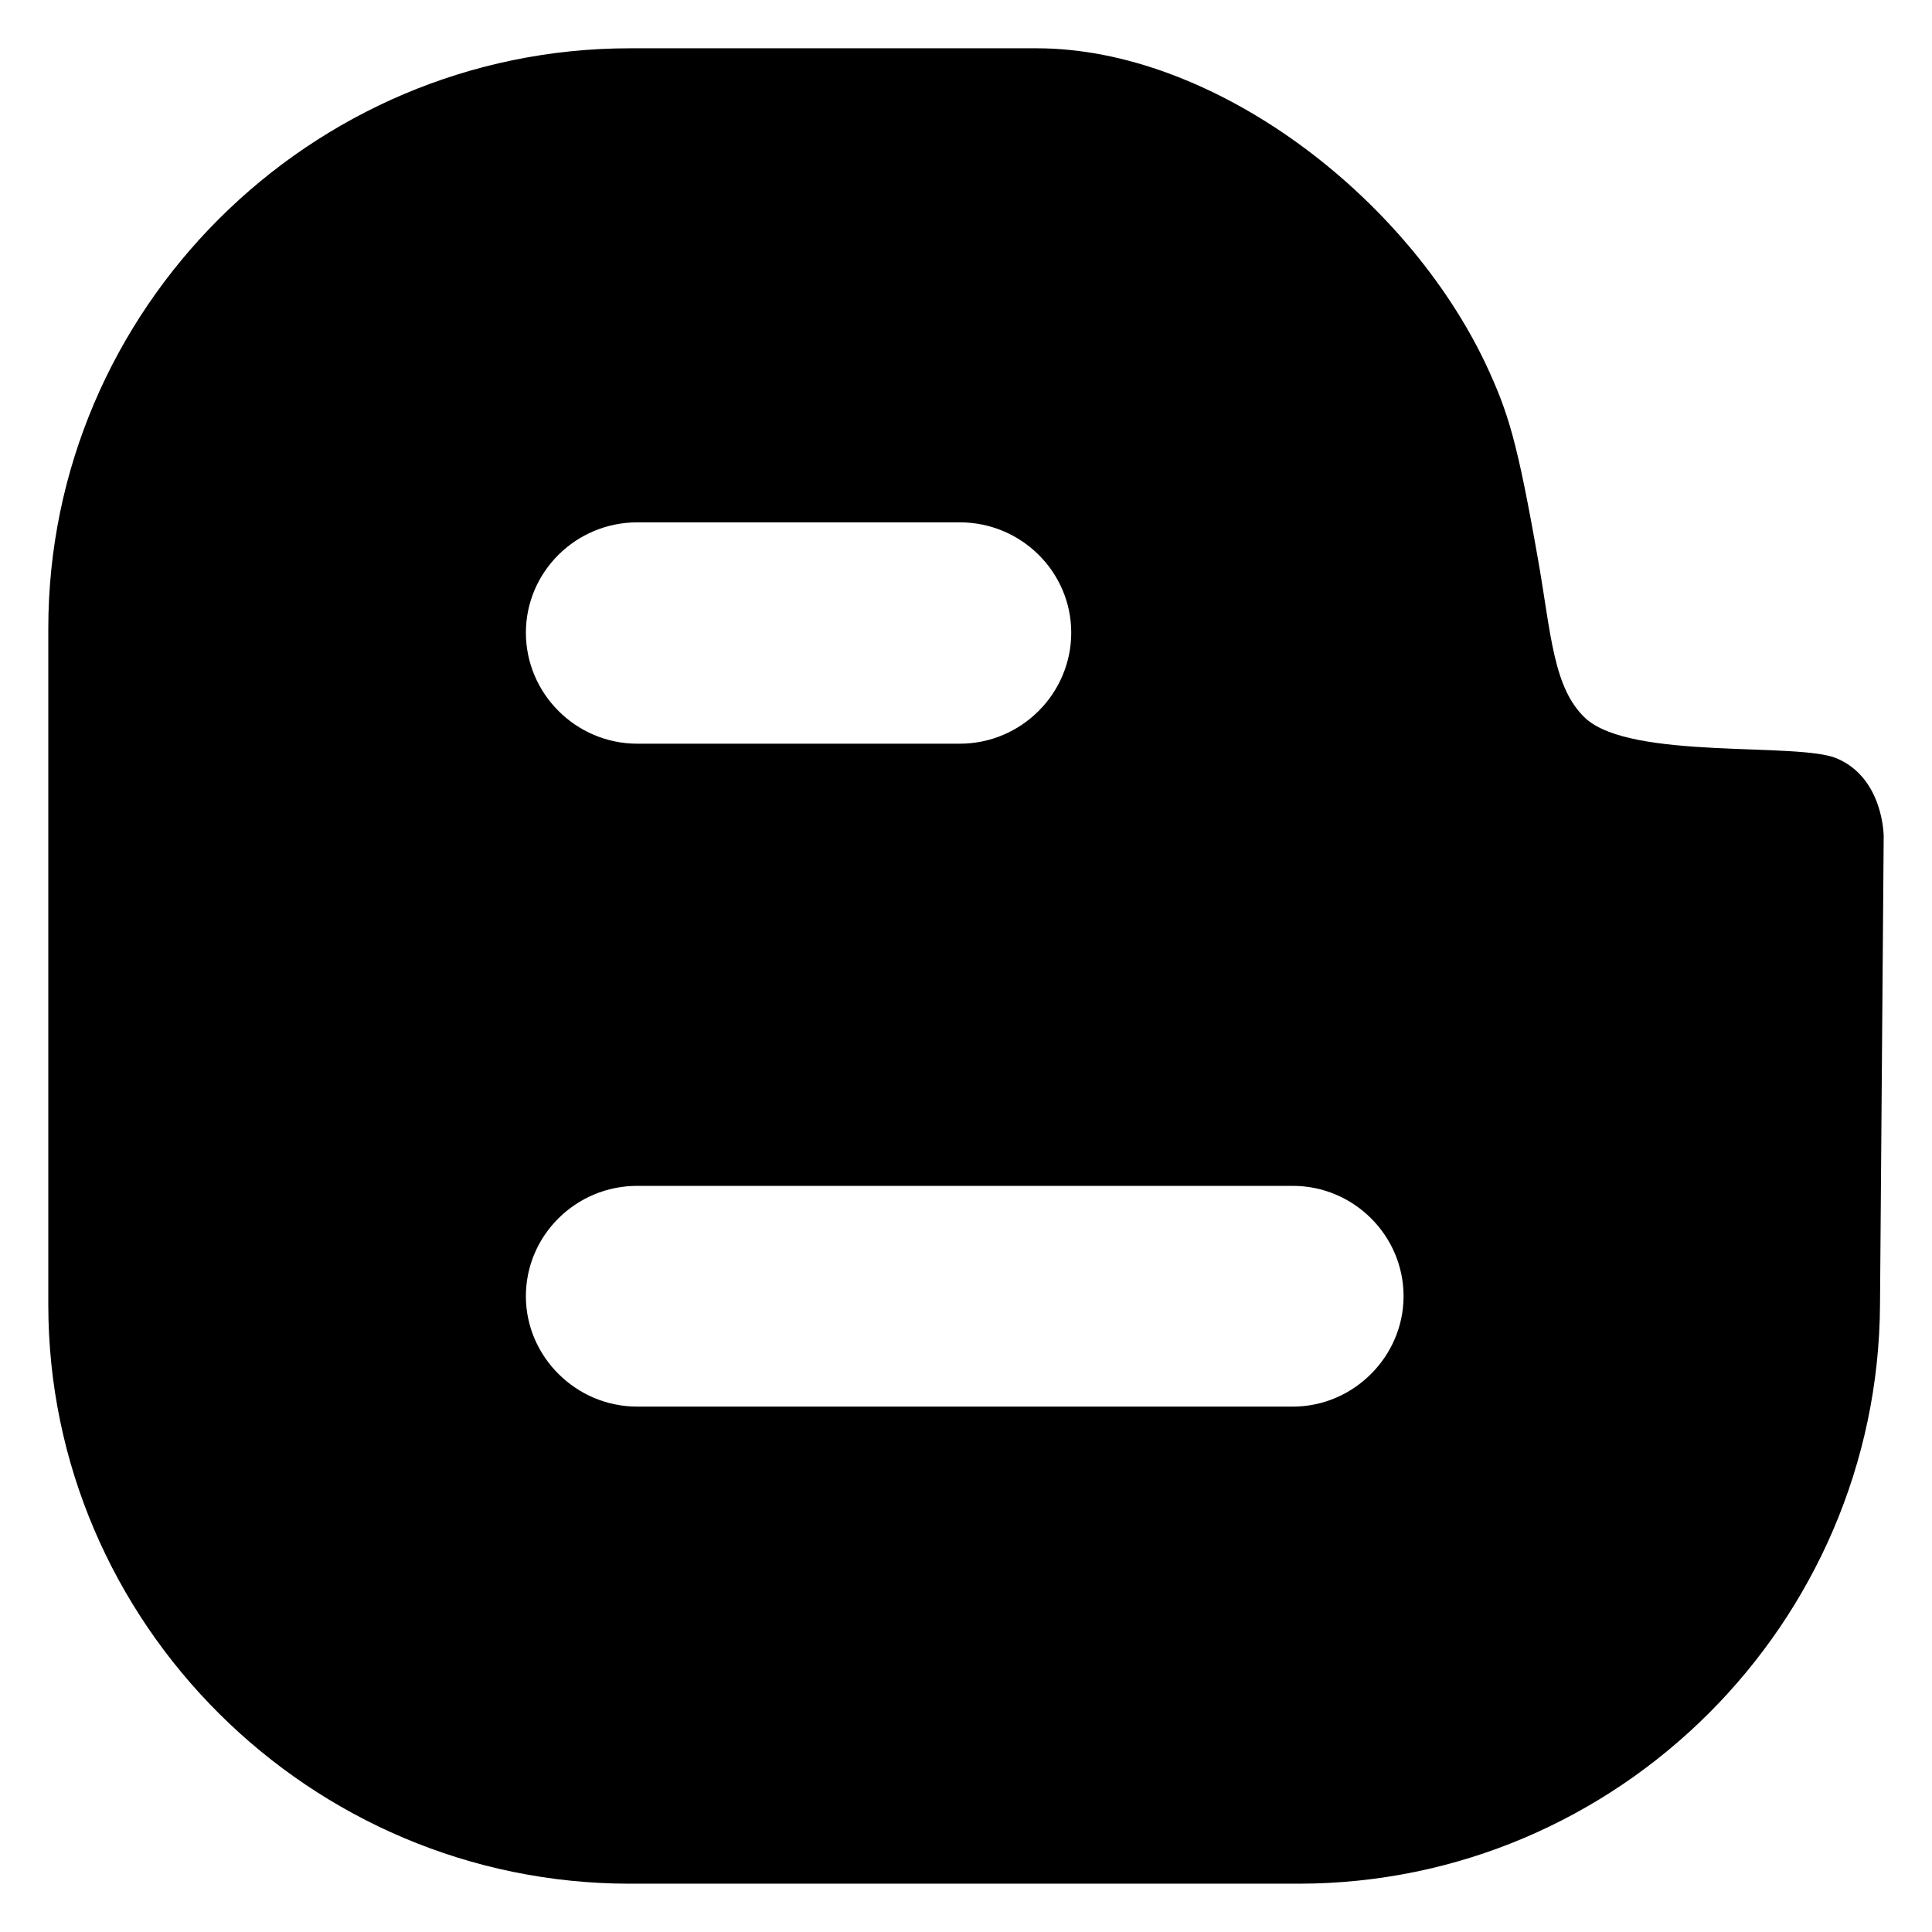 <?xml version="1.0" encoding="utf-8"?>
<!-- Generator: Adobe Illustrator 15.1.0, SVG Export Plug-In . SVG Version: 6.00 Build 0)  -->
<!DOCTYPE svg PUBLIC "-//W3C//DTD SVG 1.1//EN" "http://www.w3.org/Graphics/SVG/1.1/DTD/svg11.dtd">
<svg version="1.1" id="Layer_1" xmlns="http://www.w3.org/2000/svg" xmlns:xlink="http://www.w3.org/1999/xlink" x="0px" y="0px"
	 width="283.465px" height="283.465px" viewBox="0 0 283.465 283.465" enable-background="new 0 0 283.465 283.465"
	 xml:space="preserve">
<g id="Icons">
	<g id="Color-" transform="translate(-601, -363)">
		<path id="Blogger" d="M790.683,569.379h-96.182c-9.029,0-16.344-7.381-16.344-16.191c0-8.91,7.314-16.197,16.344-16.197h96.182
			c8.936,0,16.25,7.287,16.25,16.197C806.933,561.998,799.618,569.379,790.683,569.379 M694.503,439.639h47.326
			c9.029,0,16.344,7.289,16.344,16.191c0,8.912-7.314,16.284-16.344,16.284h-47.326c-9.029,0-16.344-7.372-16.344-16.284
			C678.159,446.928,685.472,439.639,694.503,439.639 M870.511,474.277c-5.686-2.432-30.068,0.27-36.844-5.85
			c-4.781-4.409-5.086-12.387-6.951-23.032c-3.125-17.824-4.426-21.863-7.678-28.882c-11.826-25.01-40.172-46.428-65.926-46.428
			h-59.691c-46.961,0-85.334,38.332-85.334,85.113v99.242c0,46.695,38.373,84.938,85.334,84.938h98.072
			c46.963,0,85.072-38.24,85.344-84.938l0.541-68.736C877.378,485.705,877.378,477.207,870.511,474.277"/>
	</g>
</g>
</svg>
